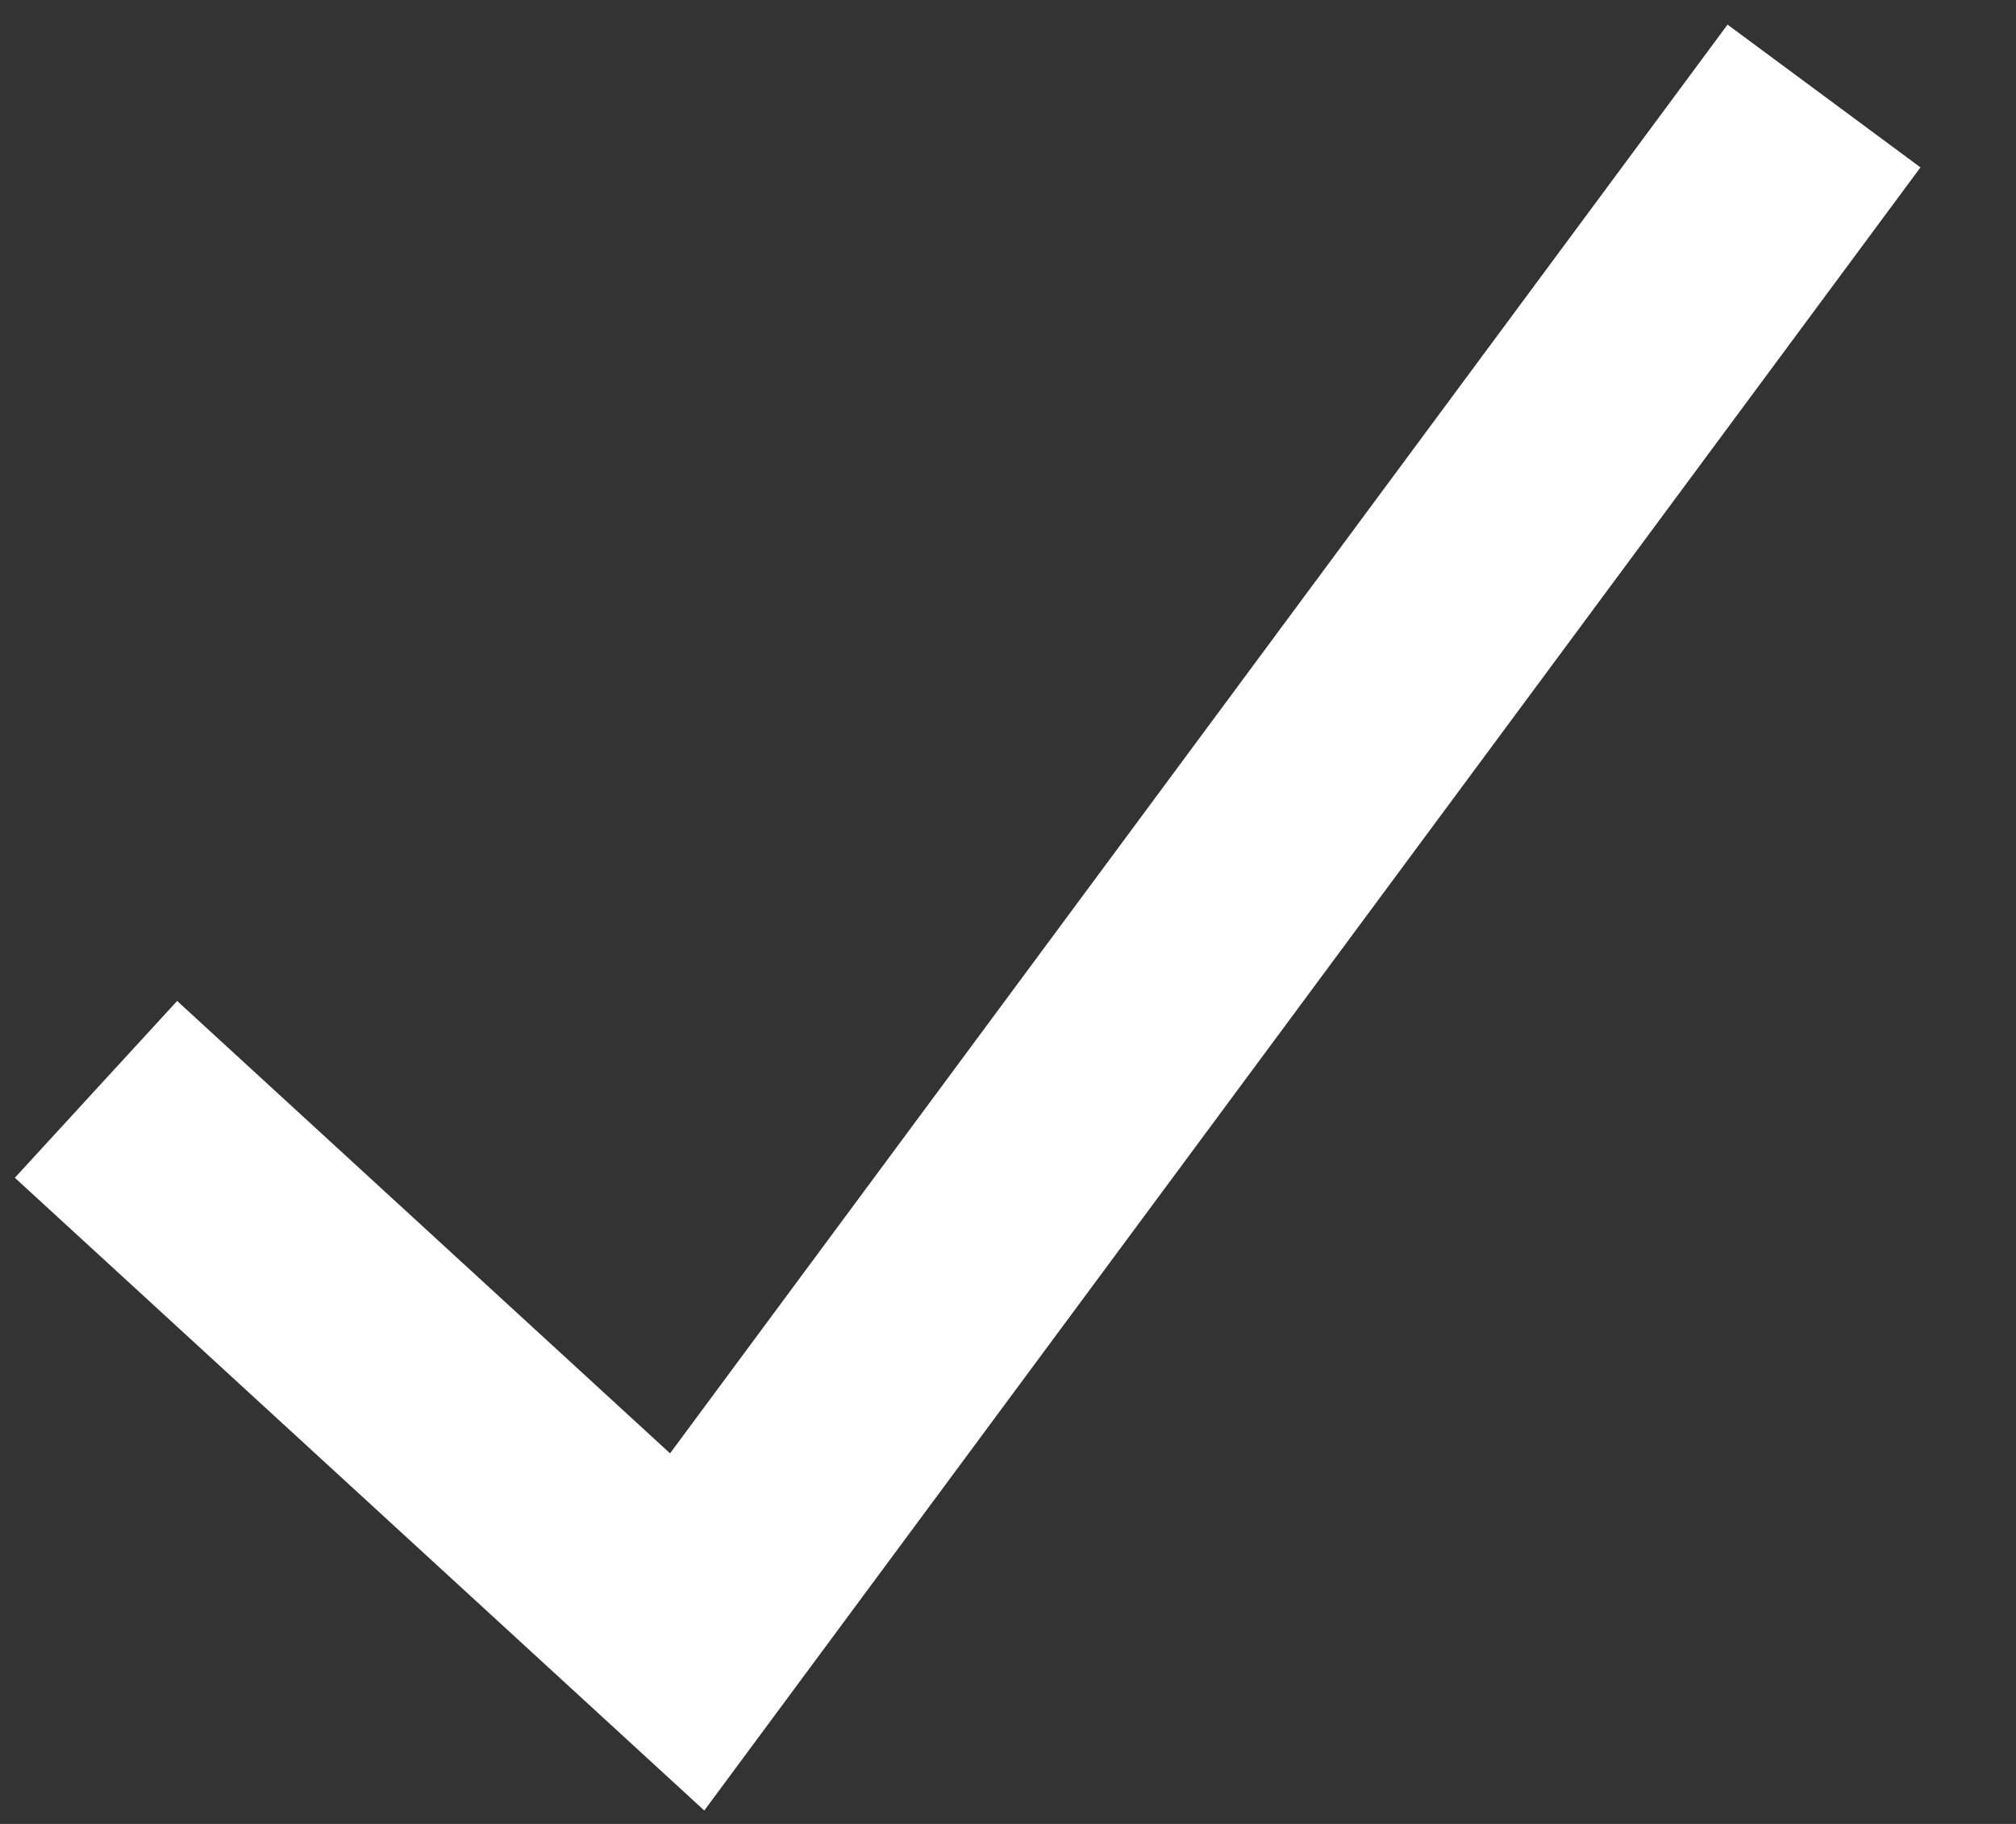 <svg width="21" height="19" viewBox="0 0 21 19" fill="none" xmlns="http://www.w3.org/2000/svg">
<rect x="0" y="0" width="21" height="19" fill="#333333" stroke="none"/>
<path d="M1 11.348L7.158 17L19 1" stroke="white" stroke-width="2.5"/>
</svg>
